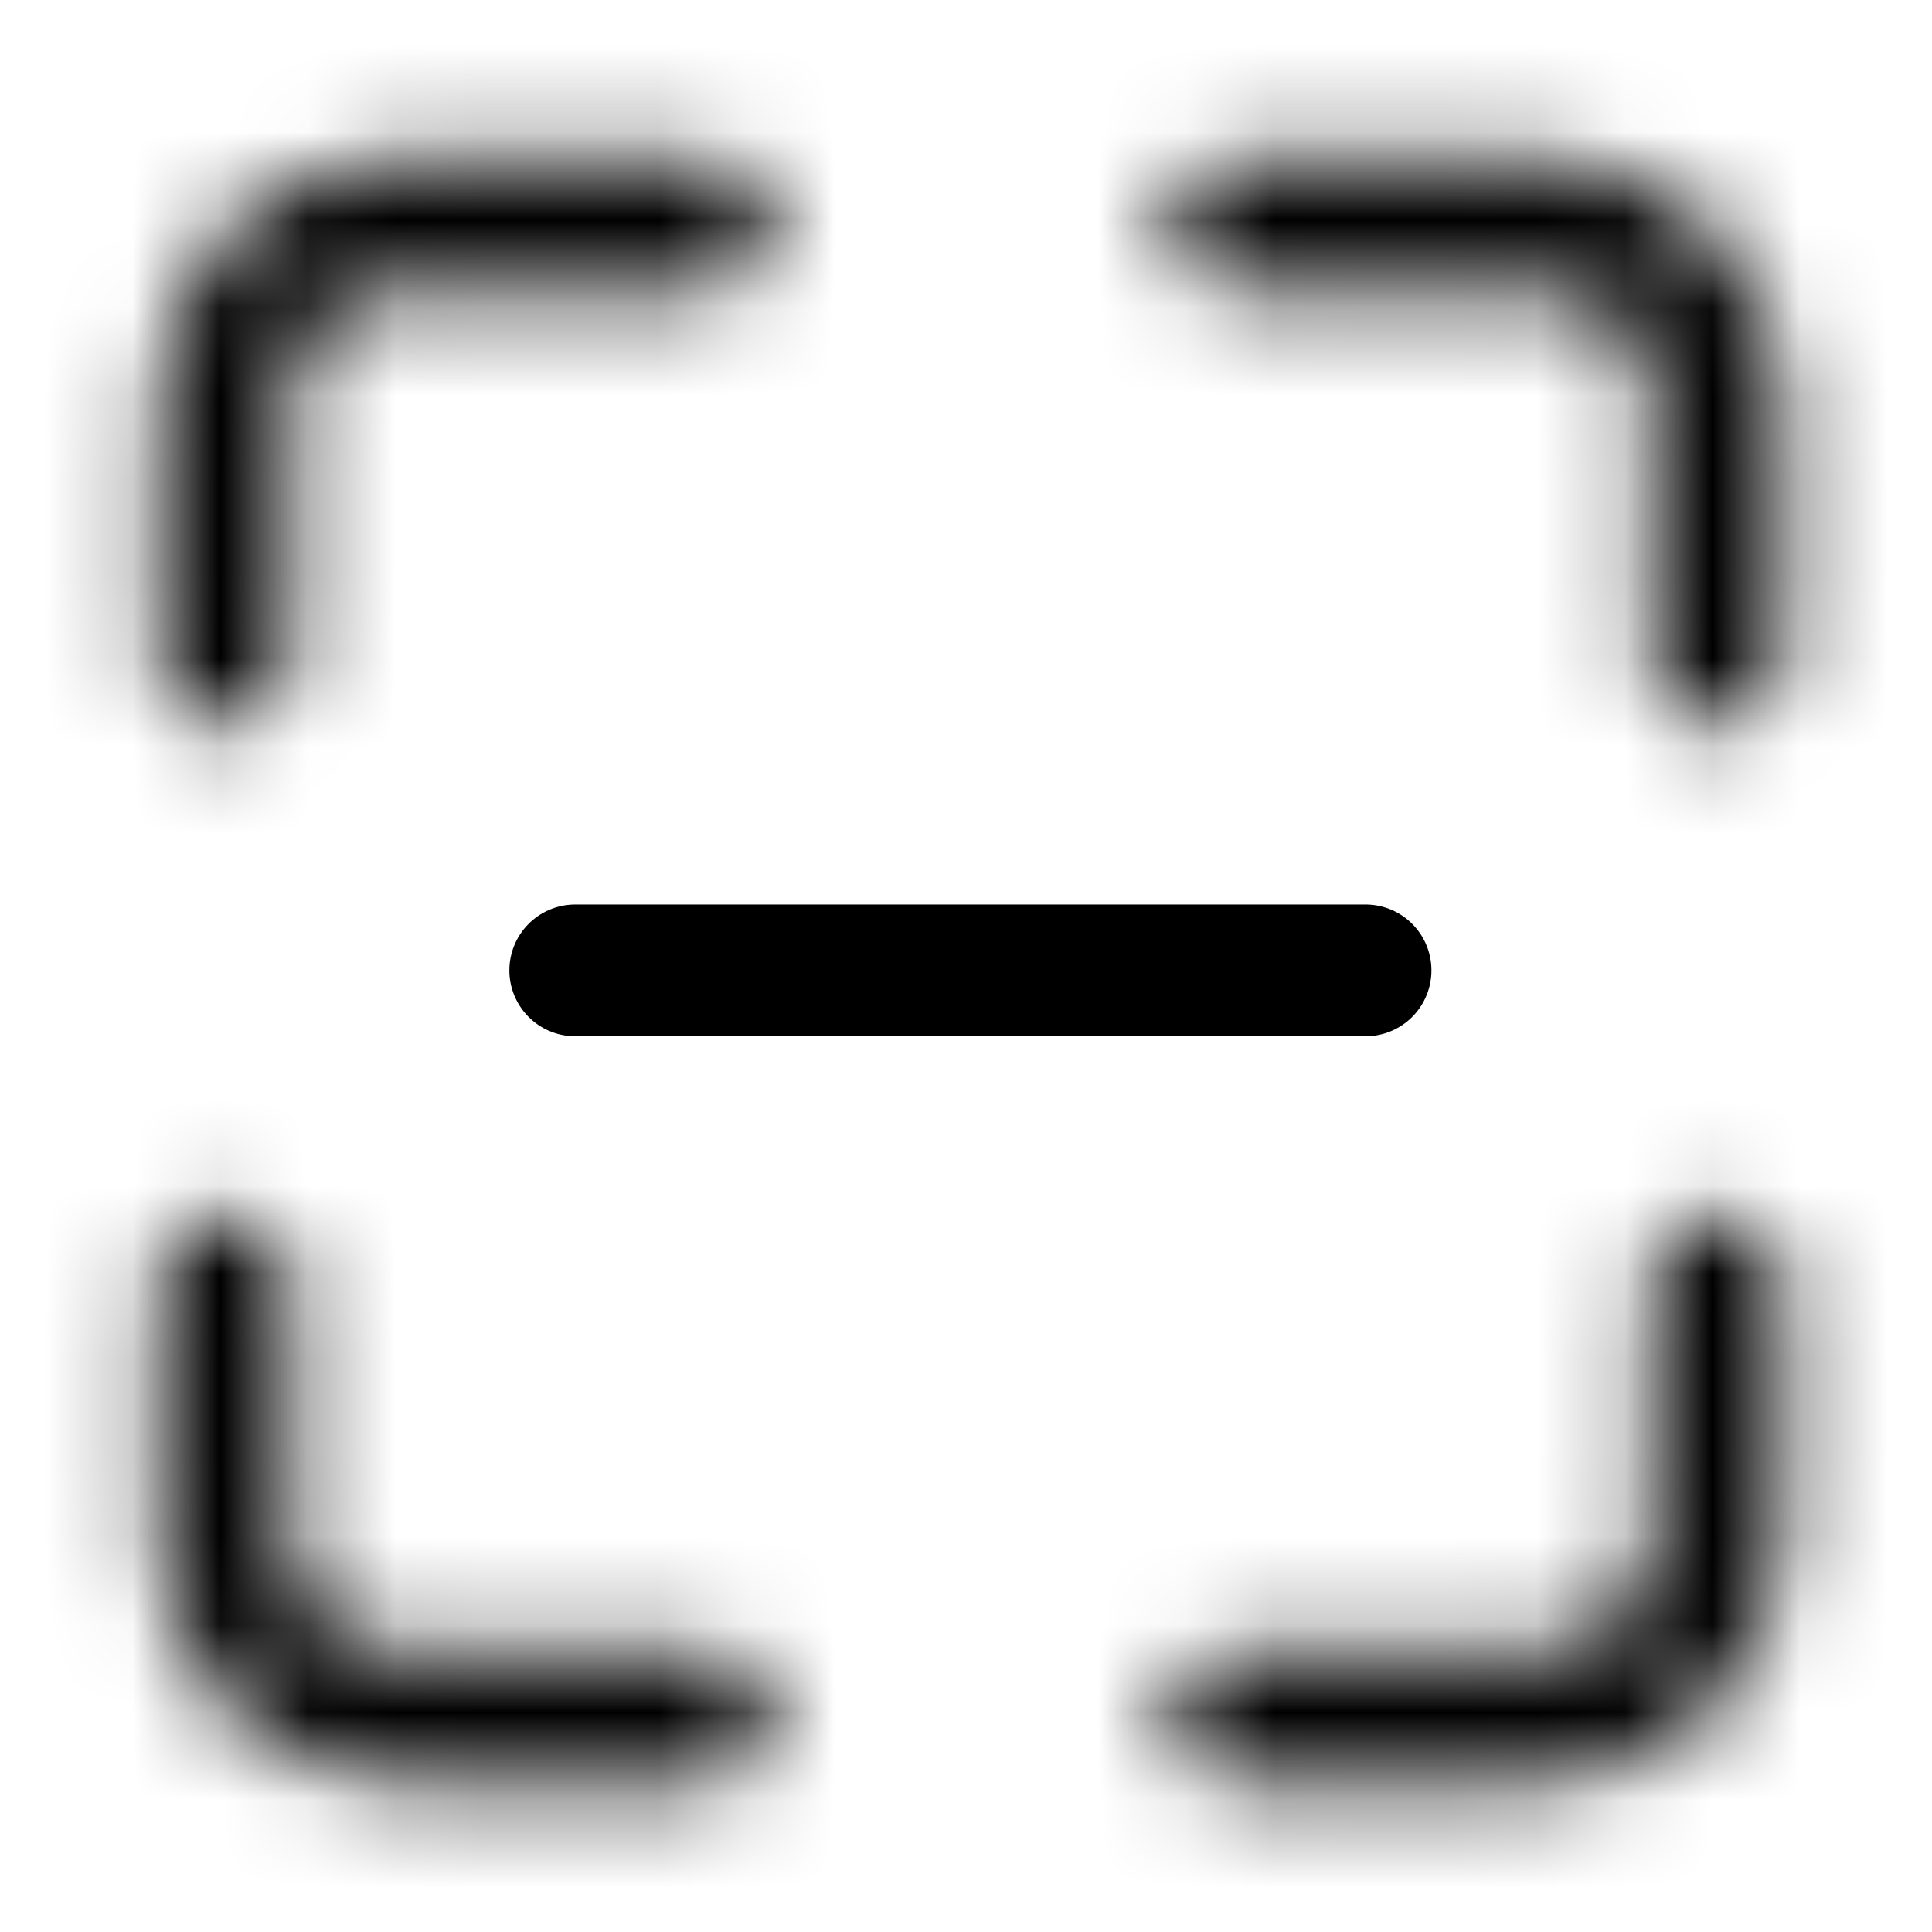 <svg width="22" height="22" viewBox="0 0 22 22" fill="none" xmlns="http://www.w3.org/2000/svg">
<mask id="path-1-inside-1_10561_18385" fill="white">
<path fill-rule="evenodd" clip-rule="evenodd" d="M2.55 13.8C2.964 13.8 3.3 14.136 3.3 14.55V17.55C3.3 18.24 3.86 18.8 4.55 18.8H8.05C8.464 18.8 8.8 19.136 8.8 19.55C8.8 19.964 8.464 20.3 8.05 20.3H4.55C3.031 20.3 1.8 19.069 1.8 17.55V14.55C1.8 14.136 2.136 13.8 2.55 13.8ZM19.55 13.8C19.964 13.8 20.3 14.136 20.3 14.55V17.55C20.3 19.069 19.069 20.3 17.55 20.3H14.05C13.636 20.3 13.3 19.964 13.3 19.55C13.3 19.136 13.636 18.8 14.05 18.8H17.55C18.24 18.8 18.8 18.24 18.8 17.55V14.55C18.8 14.136 19.136 13.8 19.55 13.8ZM4.55 3.3C3.86 3.3 3.3 3.86 3.3 4.55V7.55C3.3 7.964 2.964 8.3 2.55 8.3C2.136 8.3 1.8 7.964 1.8 7.55V4.55C1.8 3.031 3.031 1.8 4.55 1.8H8.05C8.464 1.8 8.8 2.136 8.8 2.55C8.8 2.964 8.464 3.3 8.05 3.3H4.55ZM13.3 2.55C13.3 2.136 13.636 1.8 14.05 1.8H17.55C19.069 1.8 20.3 3.031 20.3 4.55V7.55C20.3 7.964 19.964 8.3 19.55 8.3C19.136 8.3 18.8 7.964 18.8 7.55V4.55C18.8 3.86 18.24 3.3 17.55 3.3H14.05C13.636 3.3 13.3 2.964 13.3 2.55Z"/>
</mask>
<path d="M4.8 14.55C4.8 13.307 3.793 12.3 2.55 12.3V15.3C2.136 15.3 1.8 14.964 1.8 14.55H4.8ZM4.8 17.55V14.55H1.8V17.55H4.8ZM4.55 17.3C4.688 17.3 4.8 17.412 4.8 17.55H1.8C1.8 19.069 3.031 20.3 4.55 20.3V17.3ZM8.05 17.3H4.55V20.3H8.05V17.3ZM10.3 19.55C10.3 18.307 9.293 17.3 8.05 17.3V20.3C7.636 20.3 7.3 19.964 7.3 19.55H10.3ZM8.05 21.8C9.293 21.8 10.3 20.793 10.3 19.55H7.3C7.3 19.136 7.636 18.8 8.05 18.8V21.8ZM4.55 21.8H8.05V18.8H4.55V21.8ZM0.3 17.55C0.3 19.897 2.203 21.8 4.55 21.8V18.8C3.86 18.8 3.3 18.24 3.3 17.55H0.3ZM0.3 14.55V17.55H3.3V14.55H0.3ZM2.55 12.3C1.307 12.3 0.3 13.307 0.3 14.55H3.3C3.3 14.964 2.964 15.3 2.55 15.3V12.3ZM21.8 14.55C21.8 13.307 20.793 12.3 19.55 12.3V15.3C19.136 15.3 18.8 14.964 18.8 14.55H21.8ZM21.8 17.55V14.55H18.8V17.55H21.8ZM17.55 21.8C19.897 21.8 21.8 19.897 21.8 17.55H18.8C18.8 18.24 18.24 18.8 17.55 18.8V21.8ZM14.05 21.8H17.55V18.8H14.05V21.8ZM11.8 19.55C11.8 20.793 12.807 21.8 14.05 21.8V18.8C14.464 18.8 14.8 19.136 14.8 19.55H11.8ZM14.05 17.3C12.807 17.3 11.8 18.307 11.8 19.55H14.8C14.8 19.964 14.464 20.3 14.05 20.3V17.3ZM17.55 17.3H14.05V20.3H17.55V17.3ZM17.3 17.55C17.3 17.412 17.412 17.3 17.55 17.3V20.3C19.069 20.3 20.3 19.069 20.3 17.55H17.3ZM17.3 14.55V17.55H20.3V14.55H17.3ZM19.55 12.3C18.307 12.3 17.3 13.307 17.3 14.55H20.3C20.3 14.964 19.964 15.3 19.55 15.3V12.3ZM4.8 4.55C4.8 4.688 4.688 4.8 4.55 4.8V1.8C3.031 1.8 1.8 3.031 1.8 4.55H4.8ZM4.8 7.55V4.55H1.8V7.55H4.8ZM2.55 9.8C3.793 9.8 4.8 8.793 4.8 7.55H1.8C1.8 7.136 2.136 6.8 2.55 6.8V9.8ZM0.3 7.55C0.3 8.793 1.307 9.8 2.55 9.8V6.8C2.964 6.8 3.3 7.136 3.3 7.55H0.3ZM0.3 4.55V7.55H3.3V4.55H0.3ZM4.55 0.3C2.203 0.3 0.3 2.203 0.3 4.55H3.3C3.3 3.86 3.86 3.3 4.55 3.3V0.3ZM8.05 0.3H4.55V3.3H8.05V0.3ZM10.3 2.55C10.3 1.307 9.293 0.3 8.05 0.3V3.3C7.636 3.3 7.3 2.964 7.3 2.55H10.3ZM8.05 4.8C9.293 4.8 10.3 3.793 10.3 2.55H7.3C7.3 2.136 7.636 1.8 8.05 1.8V4.8ZM4.55 4.8H8.05V1.8H4.55V4.8ZM14.05 0.3C12.807 0.3 11.8 1.307 11.8 2.55H14.8C14.8 2.964 14.464 3.3 14.05 3.3V0.3ZM17.55 0.3H14.05V3.3H17.55V0.3ZM21.8 4.55C21.8 2.203 19.897 0.3 17.55 0.3V3.3C18.24 3.3 18.8 3.86 18.8 4.55H21.8ZM21.8 7.55V4.55H18.8V7.55H21.8ZM19.55 9.8C20.793 9.8 21.8 8.793 21.8 7.55H18.8C18.8 7.136 19.136 6.8 19.55 6.8V9.8ZM17.3 7.55C17.3 8.793 18.307 9.8 19.55 9.8V6.8C19.964 6.8 20.3 7.136 20.3 7.55H17.3ZM17.3 4.55V7.55H20.3V4.55H17.3ZM17.55 4.8C17.412 4.8 17.3 4.688 17.3 4.55H20.3C20.3 3.031 19.069 1.8 17.55 1.8V4.8ZM14.05 4.8H17.55V1.8H14.05V4.8ZM11.8 2.55C11.8 3.793 12.807 4.8 14.05 4.8V1.8C14.464 1.8 14.8 2.136 14.8 2.55H11.8Z" fill="black" mask="url(#path-1-inside-1_10561_18385)"/>
<path d="M6.55 11.05H15.55" stroke="black" stroke-width="1.5" stroke-linecap="round"/>
</svg>
